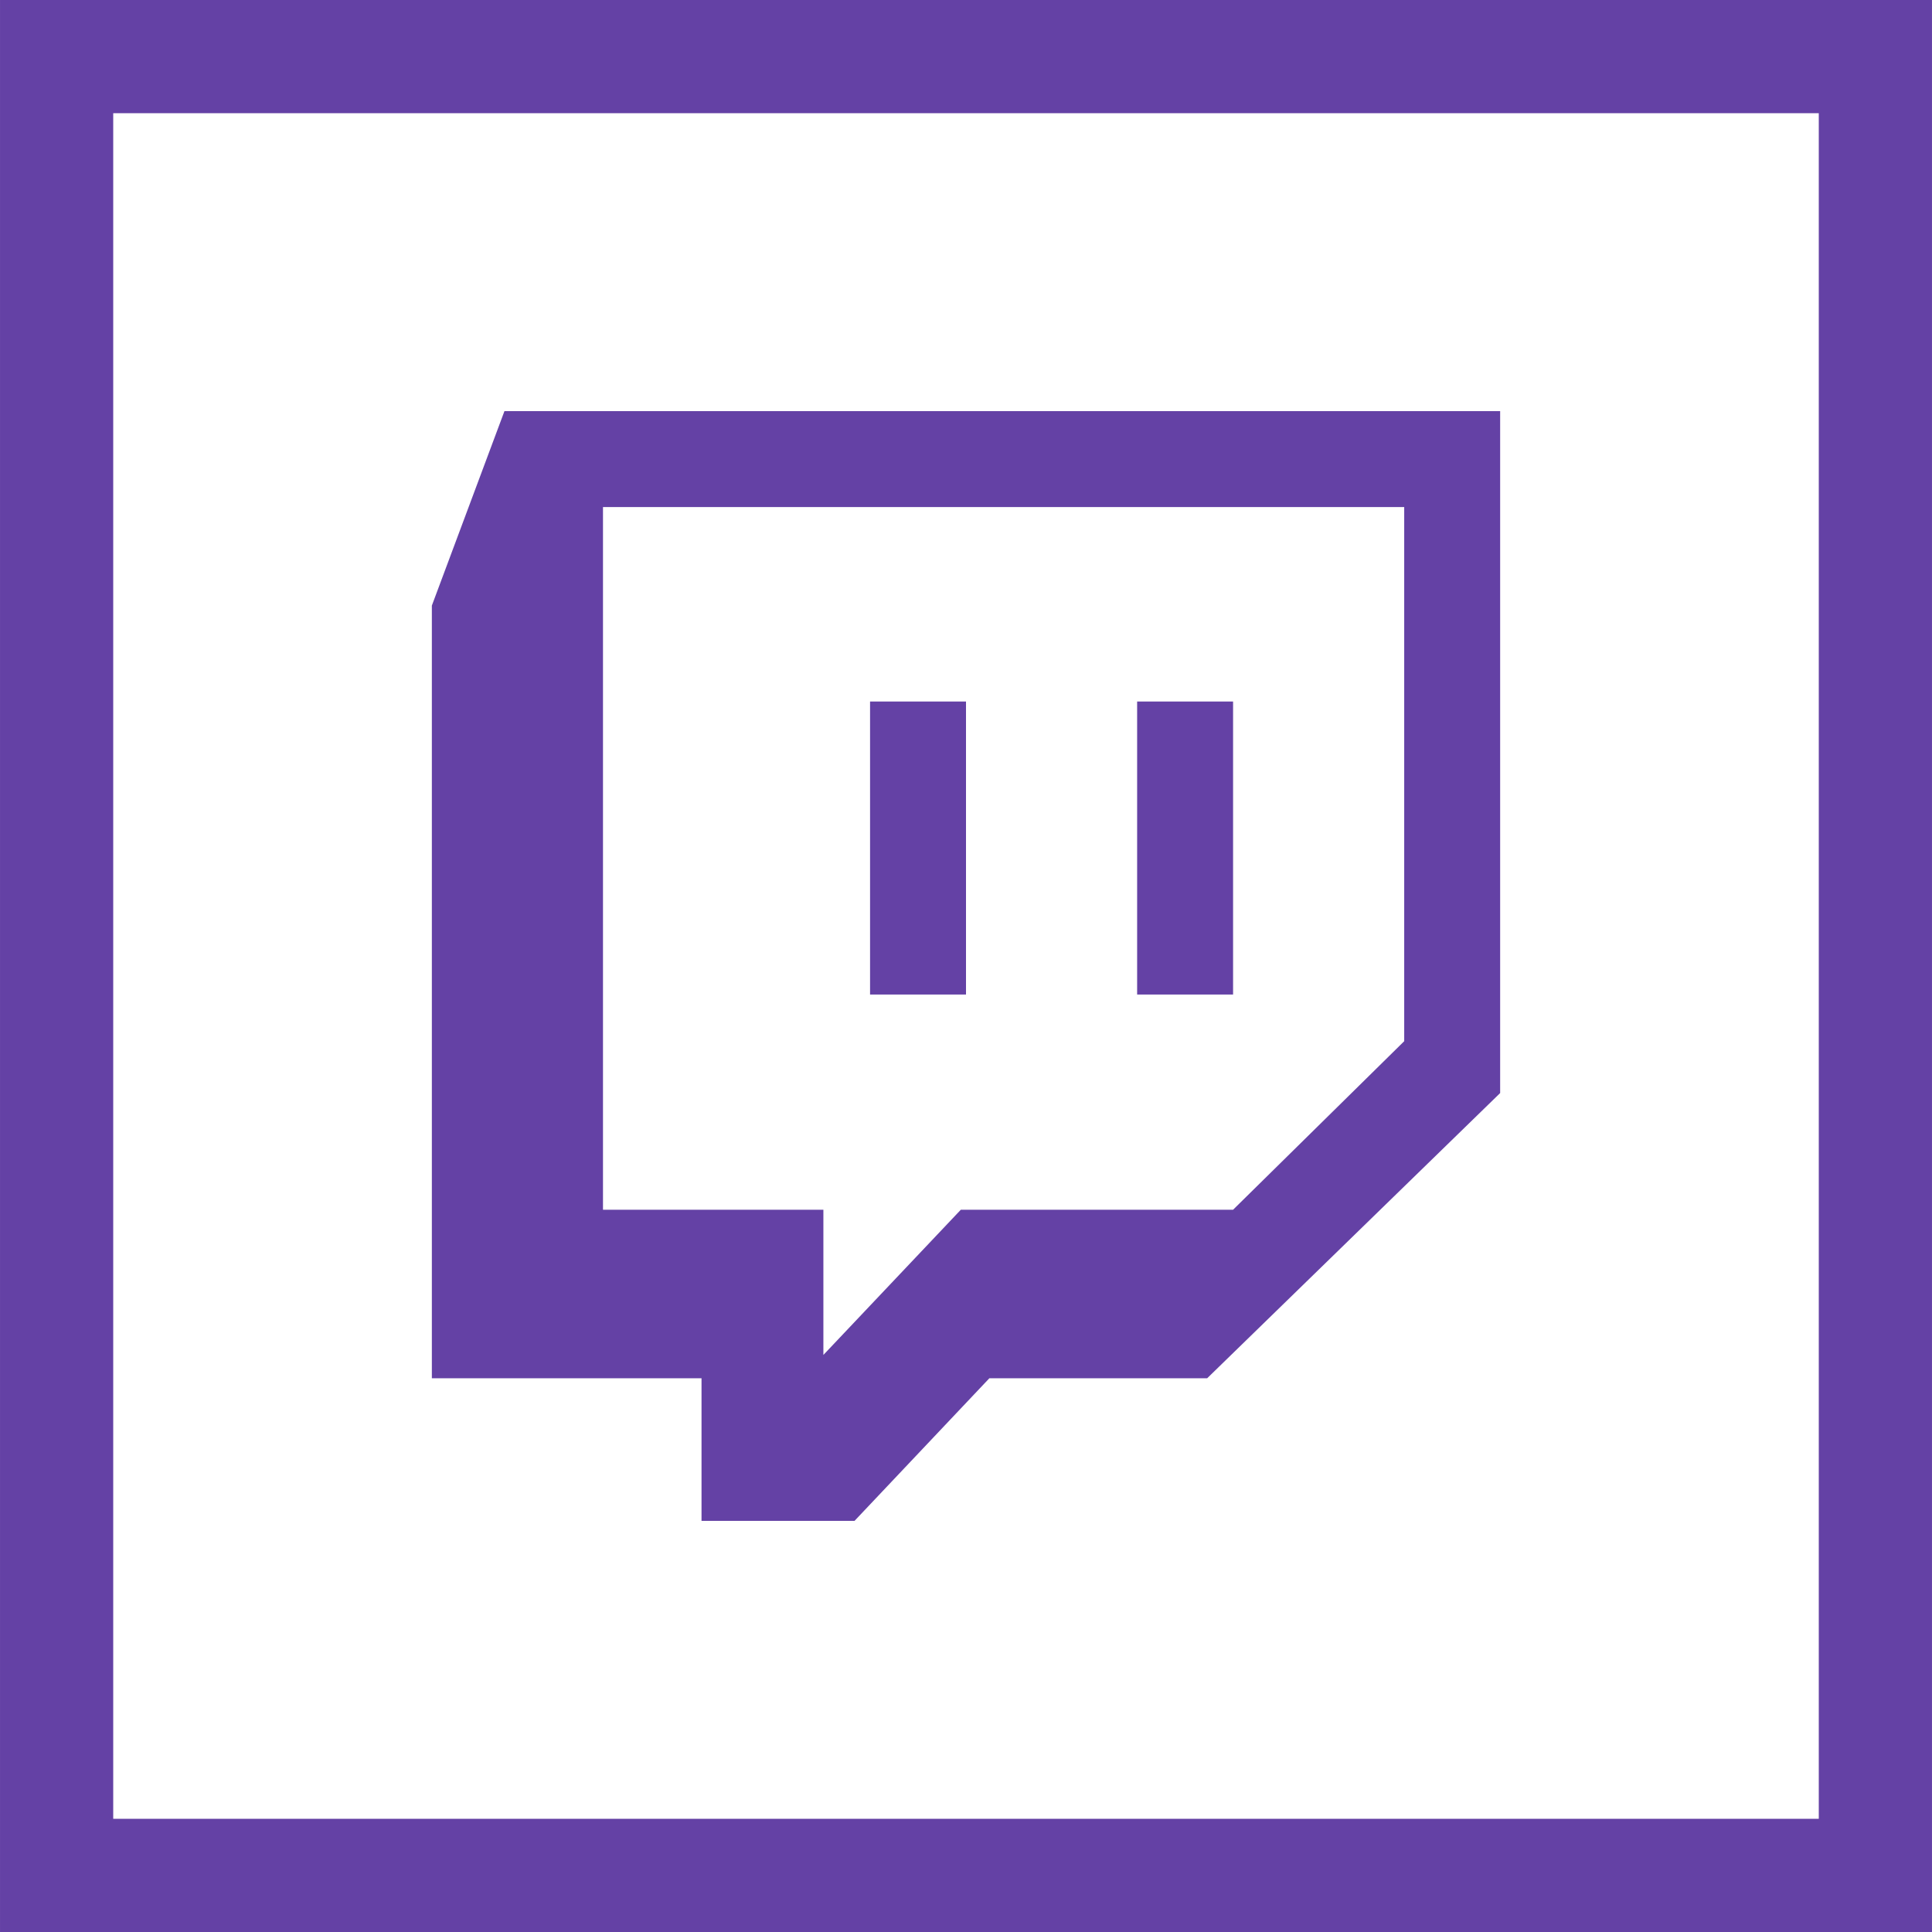 <?xml version="1.0" ?><!DOCTYPE svg  PUBLIC '-//W3C//DTD SVG 1.1//EN'  'http://www.w3.org/Graphics/SVG/1.1/DTD/svg11.dtd'><svg enable-background="new 0 0 1024 1024" height="1024px" id="Twich_3_" version="1.1" viewBox="0 0 1024 1024" width="1024px" xml:space="preserve" xmlns="http://www.w3.org/2000/svg" xmlns:xlink="http://www.w3.org/1999/xlink"><g id="Background"><rect fill="none" height="964" id="bg" stroke="#6441A5" stroke-miterlimit="10" stroke-width="60" width="963.984" x="30.008" y="30"/></g><rect fill="#6441A5" height="155.297" width="50.85" x="461.15" y="371.821"/><rect fill="#6441A5" height="155.297" width="50.849" x="602.705" y="371.821"/><path d="M267.371,217.896l-38.48,103.073v409.547H371.82v75.589h81.085l71.465-75.589h115.442  L795.11,579.342V217.896H267.371z M744.26,551.856l-90.705,89.33H509.252l-72.84,76.964v-76.964H319.595V268.747H744.26V551.856z" fill="#6441A5" id="Twich_1_"/></svg>